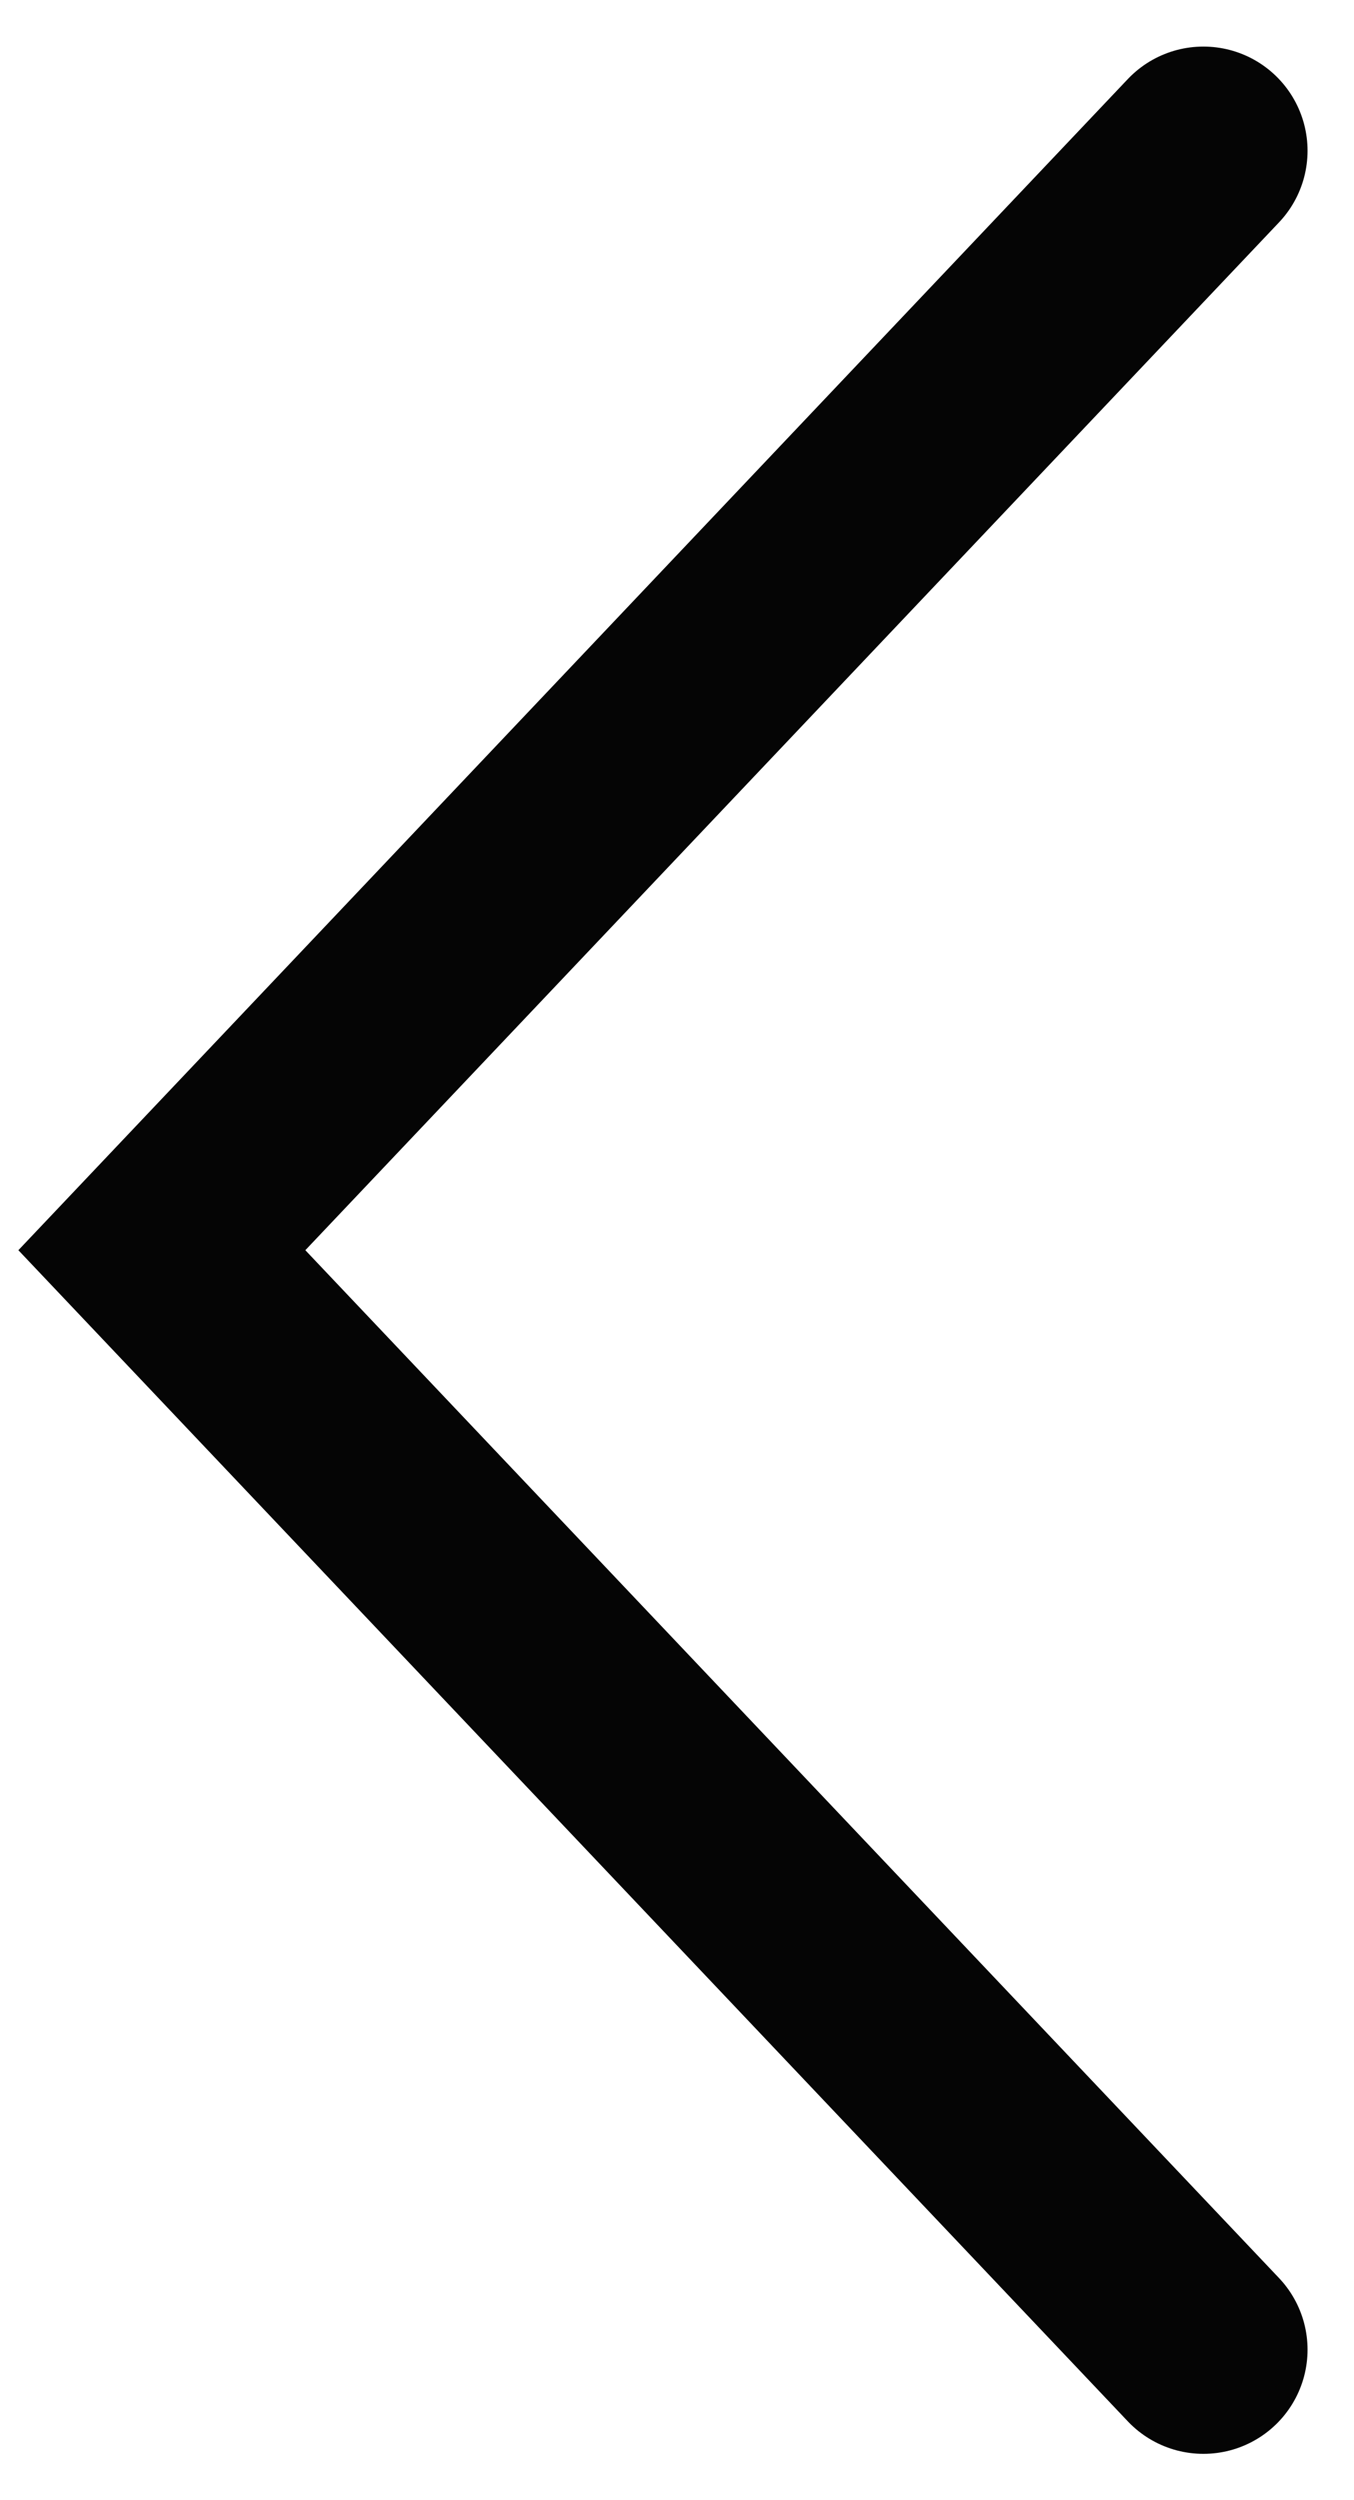 <svg width="13" height="24" viewBox="0 0 13 24" fill="none" xmlns="http://www.w3.org/2000/svg">
<path d="M11.554 1.447L1.554 12.001L11.554 22.555" stroke="black" stroke-opacity="0.98" stroke-width="2" stroke-linecap="round"/>
</svg>
